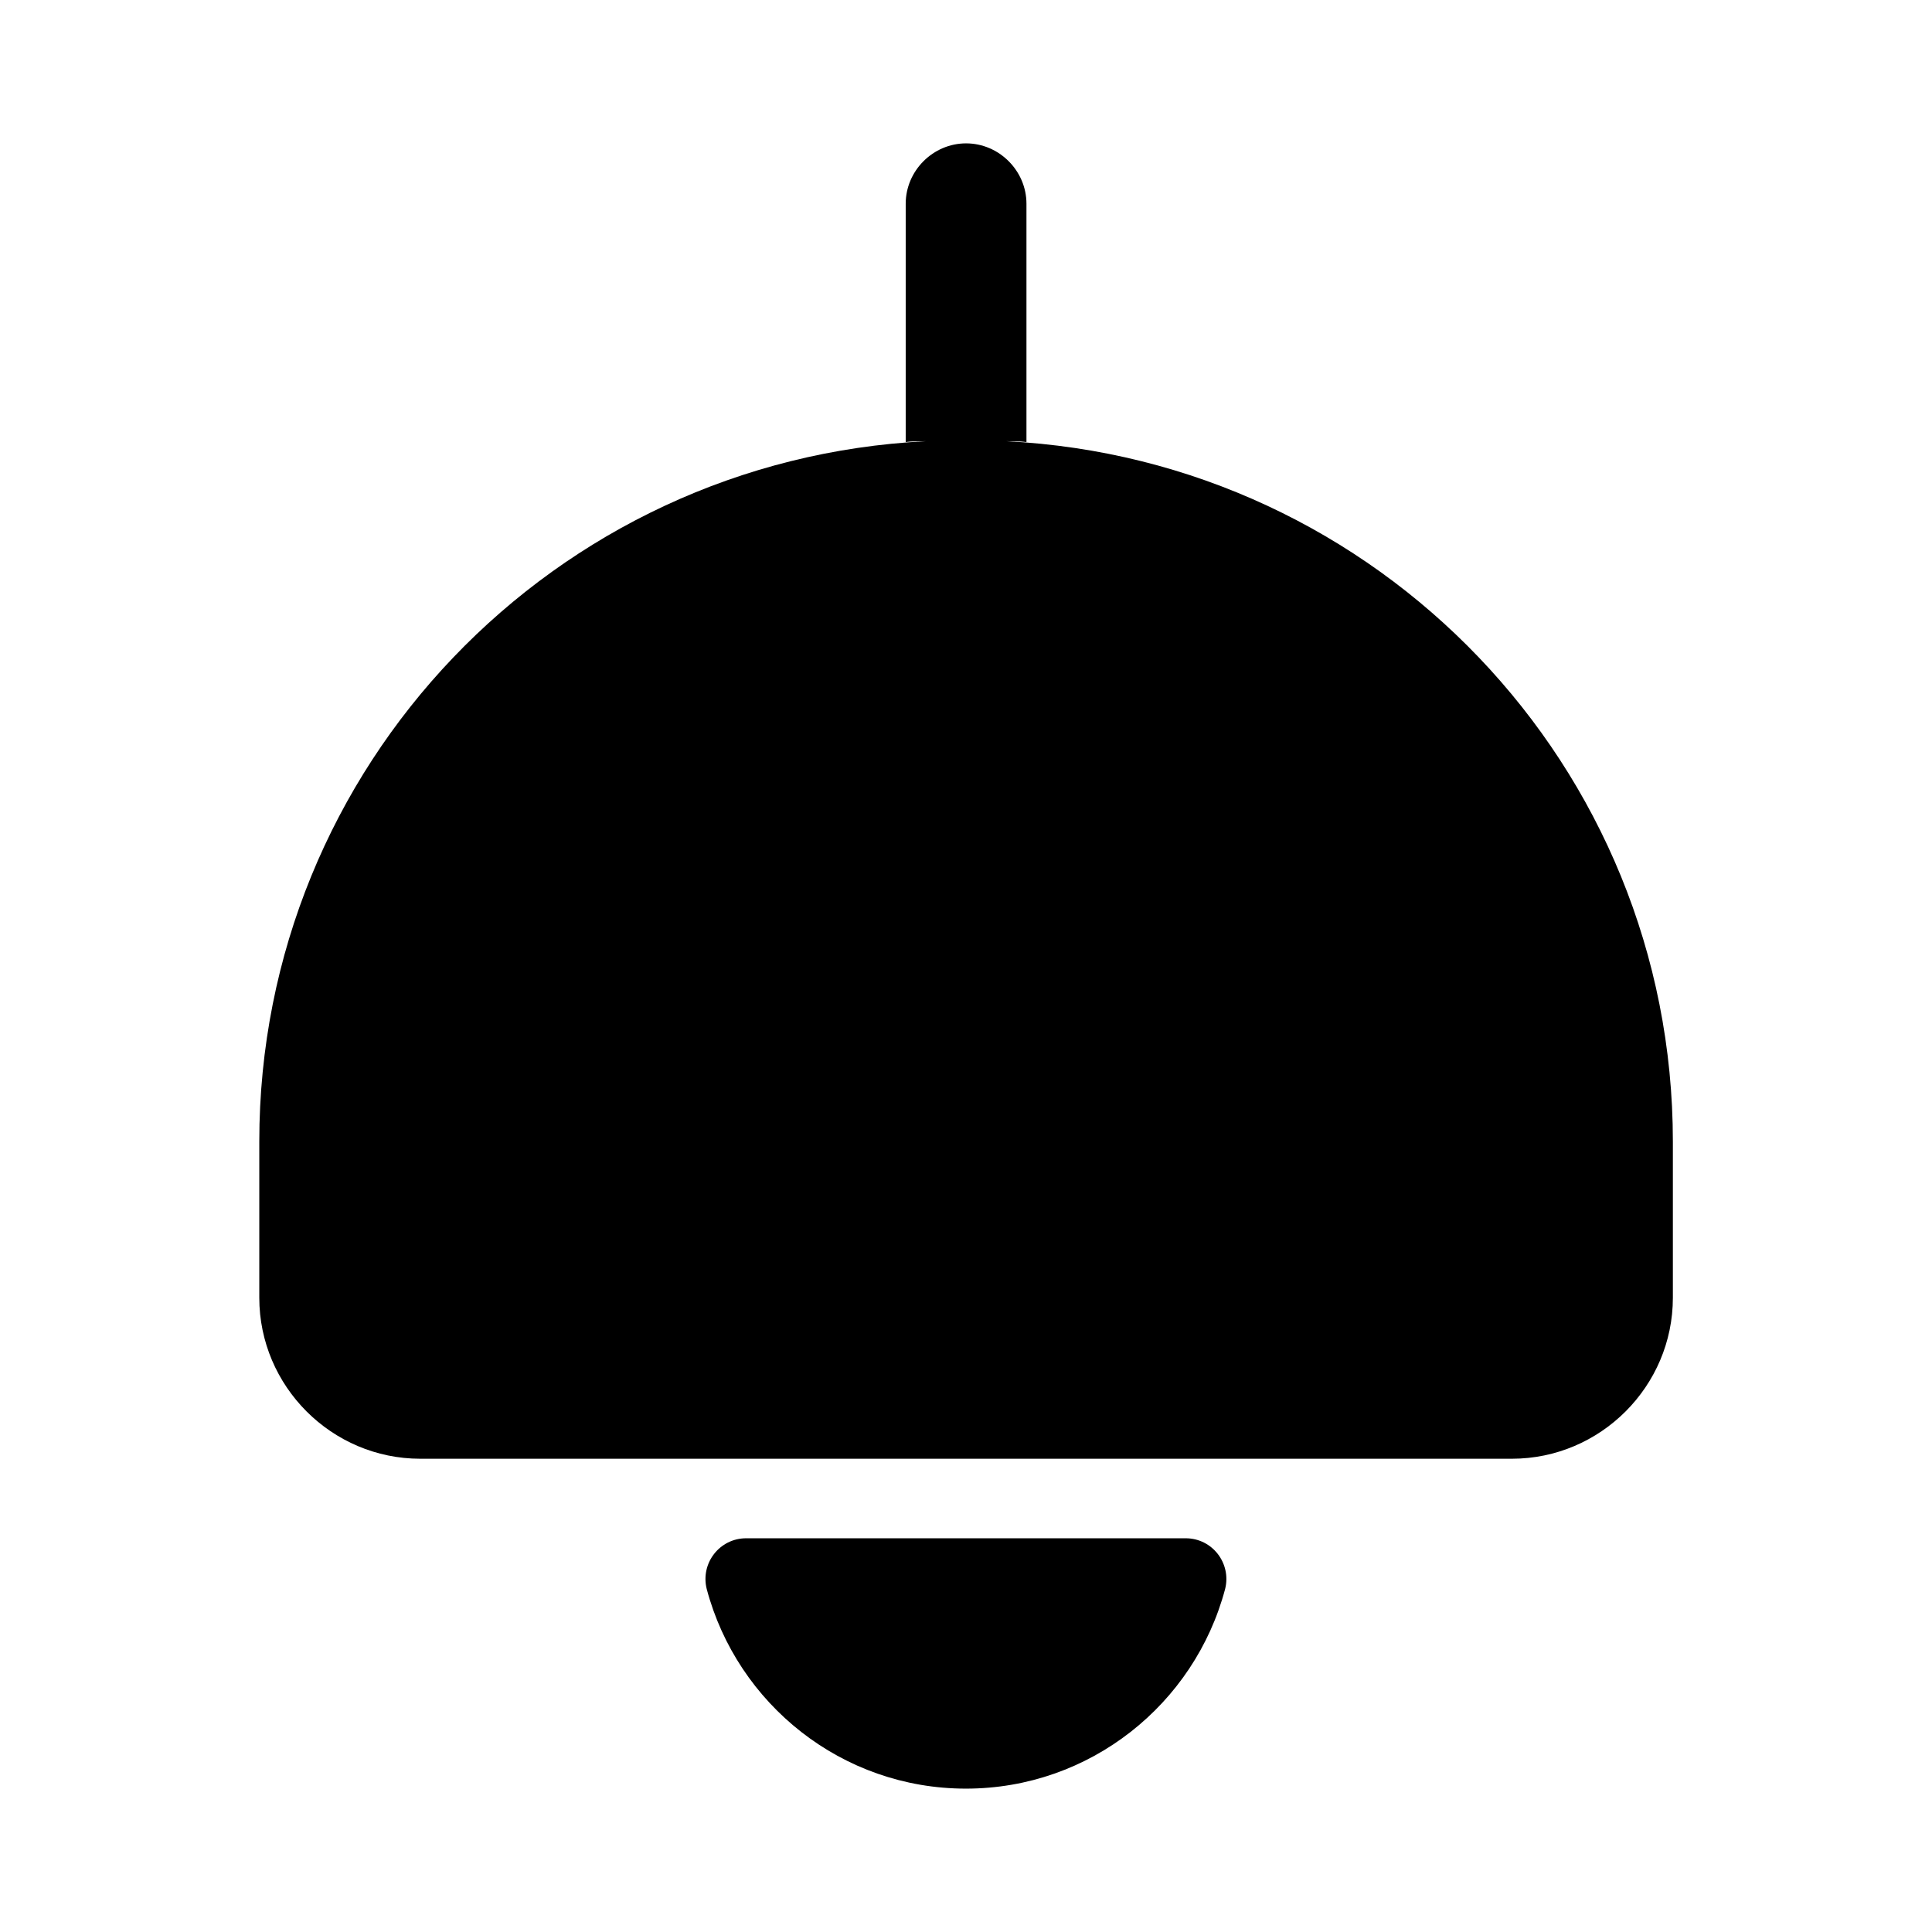 <svg viewBox="0 0 24 24" fill="none">
<path d="M12.501 5.481C12.581 5.481 12.661 5.481 12.751 5.491V2.531C12.751 2.121 12.411 1.781 12.001 1.781C11.591 1.781 11.251 2.121 11.251 2.531V5.491C11.331 5.481 11.411 5.481 11.501 5.481C6.891 5.711 3.221 9.511 3.221 14.181V16.121C3.221 17.221 4.121 18.121 5.221 18.121H18.781C19.881 18.121 20.781 17.221 20.781 16.121V14.181C20.781 9.511 17.111 5.711 12.501 5.481Z" fill="currentColor"></path>
<path d="M14.729 19.109C15.059 19.109 15.299 19.419 15.219 19.739C14.839 21.169 13.539 22.219 11.999 22.219C10.459 22.219 9.159 21.169 8.779 19.739C8.699 19.419 8.939 19.109 9.269 19.109H14.729Z" fill="currentColor"></path>
</svg>
